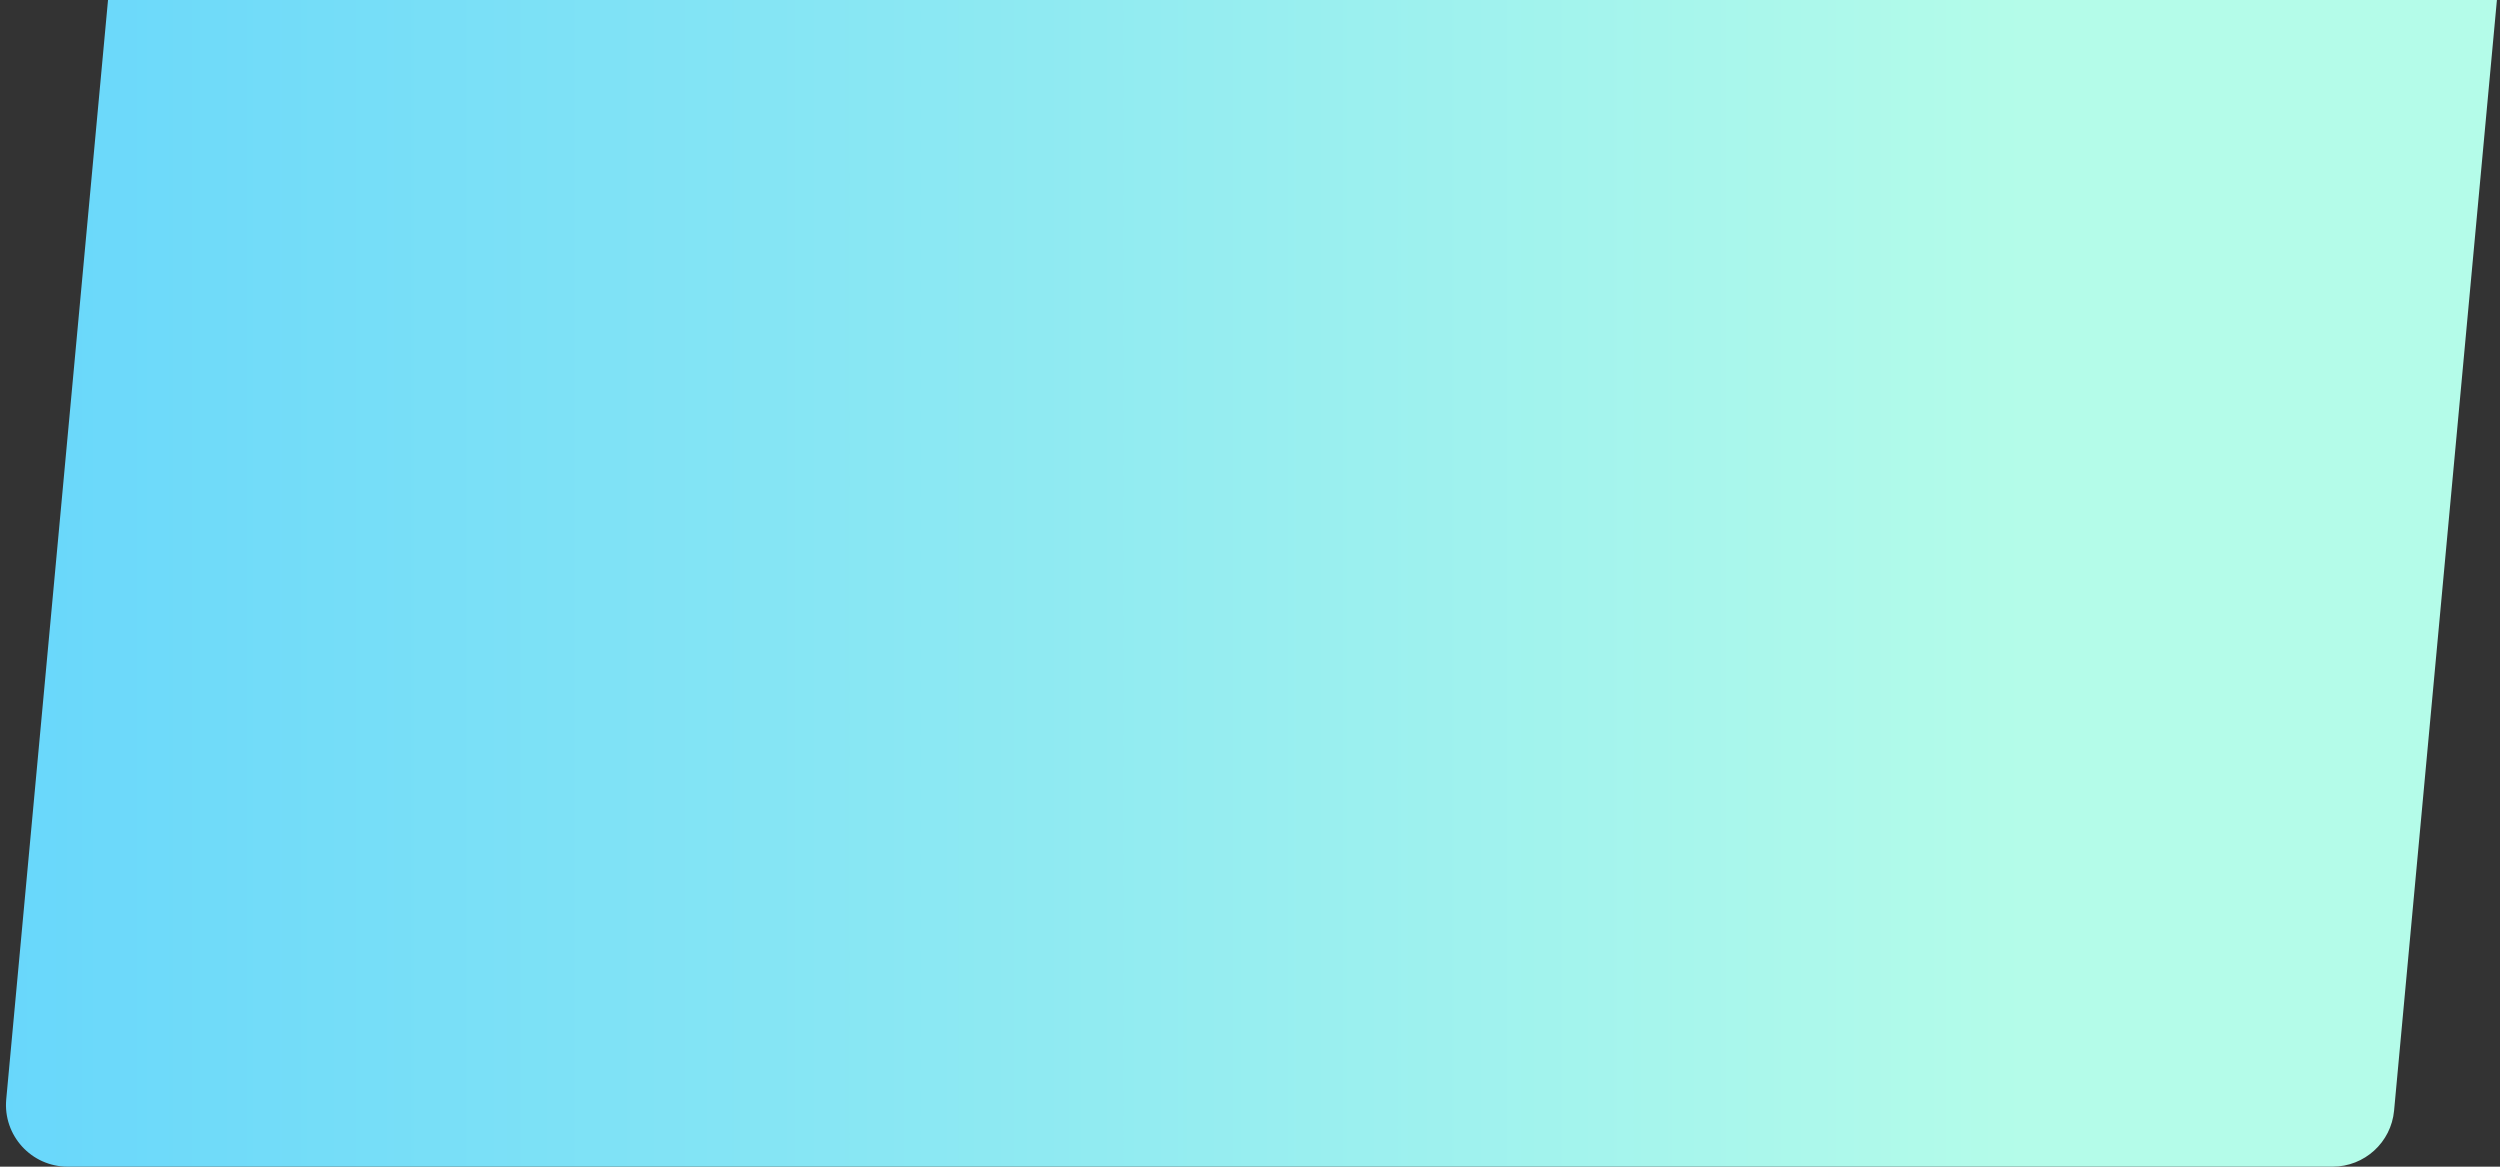 <svg width="405" height="189" viewBox="0 0 405 189" fill="none" xmlns="http://www.w3.org/2000/svg">
<rect x="0" y="0" width="405" height="189" fill="#333333" stroke="none"/>
<path d="M17.5 0H404.5L387.841 179.922C387.364 185.066 383.049 189 377.883 189H10.969C5.082 189 0.469 183.94 1.011 178.078L17.5 0Z" fill="url(#paint0_linear_11_5)"/>
<defs>
<linearGradient id="paint0_linear_11_5" x1="328.5" y1="189" x2="0" y2="189" gradientUnits="userSpaceOnUse">
<stop stop-color="#B4FCE9"/>
<stop offset="1" stop-color="#68D7FB"/>
</linearGradient>
</defs>
</svg>
